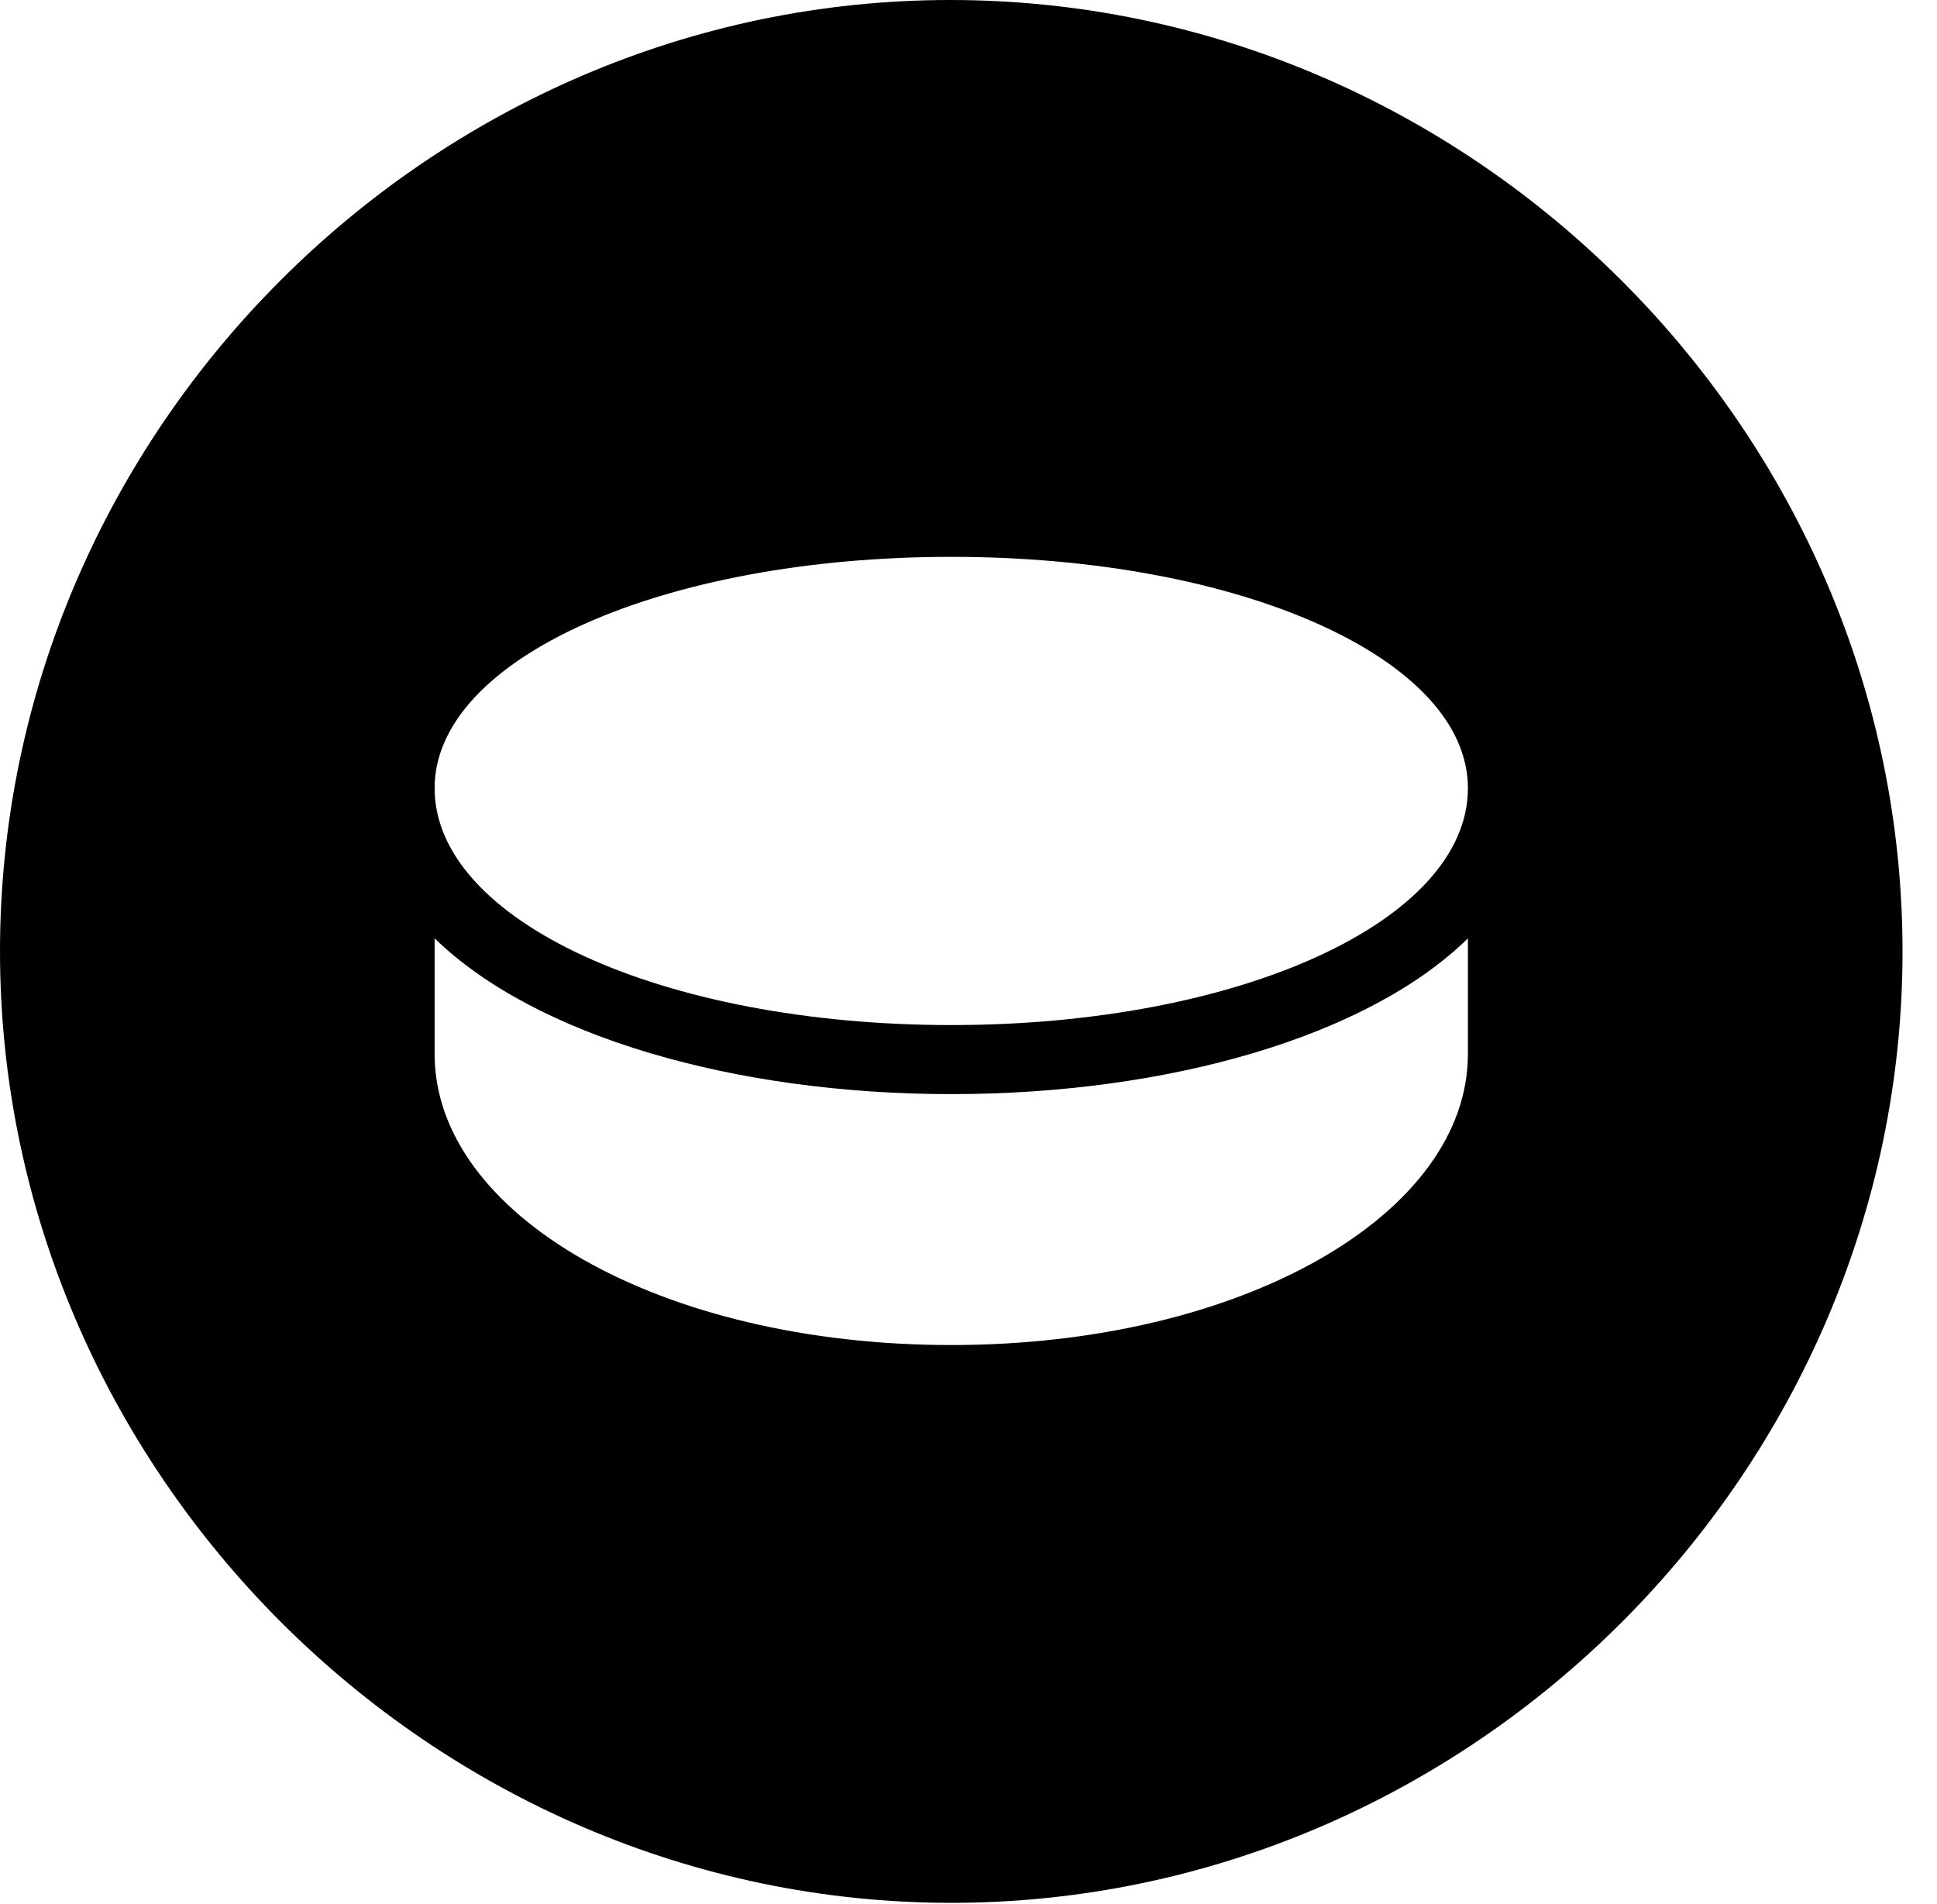 <svg version="1.1" xmlns="http://www.w3.org/2000/svg" xmlns:xlink="http://www.w3.org/1999/xlink" width="20.283" height="19.932" viewBox="0 0 20.283 19.932">
 <g>
  <rect height="19.932" opacity="0" width="20.283" x="0" y="0"/>
  <path d="M19.922 9.961C19.922 15.4 15.41 19.922 9.961 19.922C4.521 19.922 0 15.4 0 9.961C0 4.512 4.512 0 9.951 0C15.4 0 19.922 4.512 19.922 9.961ZM9.961 11.455C7.695 11.455 5.605 10.85 4.551 9.824L4.551 11.035C4.551 12.715 6.904 14.082 9.961 14.082C13.008 14.082 15.371 12.715 15.371 11.035L15.371 9.824C14.326 10.85 12.236 11.455 9.961 11.455ZM4.551 8.252C4.551 9.639 6.934 10.732 9.961 10.732C12.988 10.732 15.371 9.639 15.371 8.252C15.371 6.895 12.988 5.83 9.961 5.83C6.934 5.83 4.551 6.895 4.551 8.252Z" fill="currentColor"/>
 </g>
</svg>
